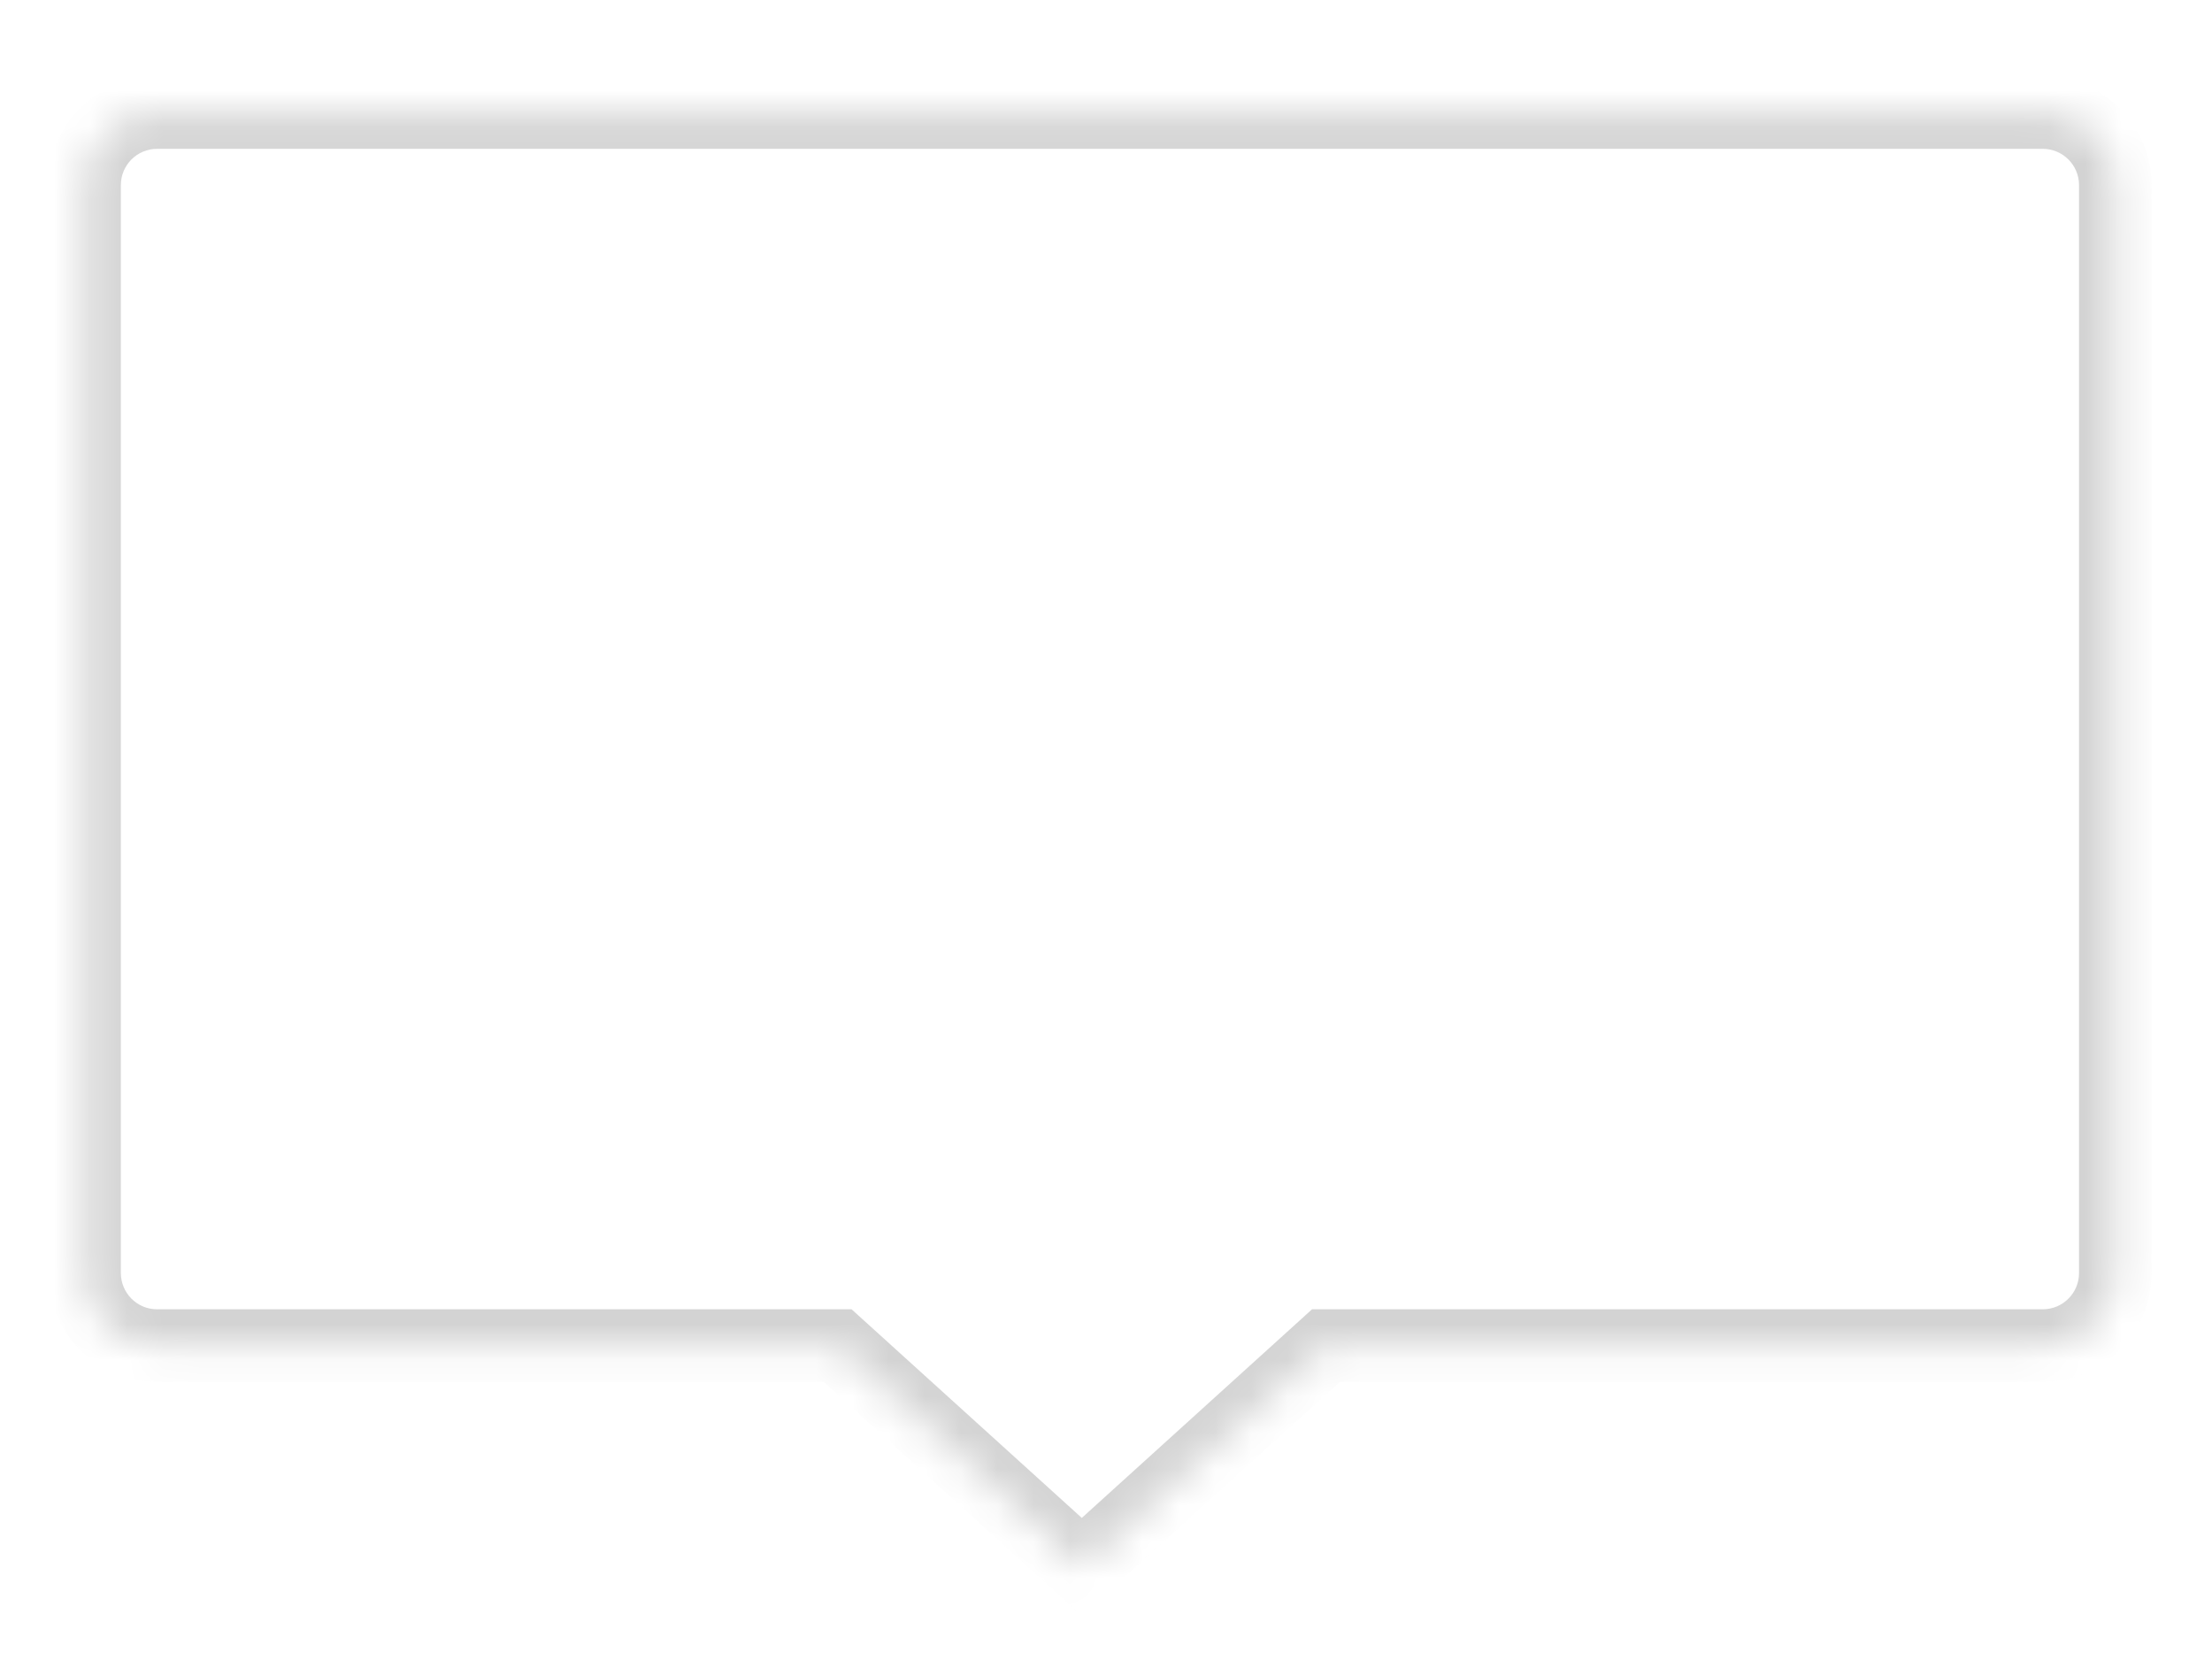 <?xml version="1.0" encoding="UTF-8" standalone="no"?><svg width='61' height='46' viewBox='0 0 61 46' fill='none' xmlns='http://www.w3.org/2000/svg'>
<g filter='url(#filter0_d_76_284)'>
<mask id='path-1-inside-1_76_284' fill='white'>
<path fill-rule='evenodd' clip-rule='evenodd' d='M4.333 0.104C3.228 0.104 2.333 0.999 2.333 2.104V32.103C2.333 33.208 3.228 34.103 4.333 34.103H23.098L29.833 40.205L36.567 34.103H56.333C57.437 34.103 58.333 33.208 58.333 32.103V2.104C58.333 0.999 57.437 0.104 56.333 0.104H4.333Z'/>
</mask>
<path fill-rule='evenodd' clip-rule='evenodd' d='M4.333 0.104C3.228 0.104 2.333 0.999 2.333 2.104V32.103C2.333 33.208 3.228 34.103 4.333 34.103H23.098L29.833 40.205L36.567 34.103H56.333C57.437 34.103 58.333 33.208 58.333 32.103V2.104C58.333 0.999 57.437 0.104 56.333 0.104H4.333Z' fill='white'/>
<path d='M23.098 34.103L23.77 33.362L23.484 33.103H23.098V34.103ZM29.833 40.205L29.161 40.946L29.833 41.555L30.504 40.946L29.833 40.205ZM36.567 34.103V33.103H36.181L35.896 33.362L36.567 34.103ZM3.333 2.104C3.333 1.551 3.78 1.104 4.333 1.104V-0.896C2.676 -0.896 1.333 0.447 1.333 2.104H3.333ZM3.333 32.103V2.104H1.333V32.103H3.333ZM4.333 33.103C3.78 33.103 3.333 32.656 3.333 32.103H1.333C1.333 33.76 2.676 35.103 4.333 35.103V33.103ZM23.098 33.103H4.333V35.103H23.098V33.103ZM30.504 39.464L23.77 33.362L22.427 34.845L29.161 40.946L30.504 39.464ZM35.896 33.362L29.161 39.464L30.504 40.946L37.239 34.845L35.896 33.362ZM56.333 33.103H36.567V35.103H56.333V33.103ZM57.333 32.103C57.333 32.656 56.885 33.103 56.333 33.103V35.103C57.99 35.103 59.333 33.76 59.333 32.103H57.333ZM57.333 2.104V32.103H59.333V2.104H57.333ZM56.333 1.104C56.885 1.104 57.333 1.551 57.333 2.104H59.333C59.333 0.447 57.99 -0.896 56.333 -0.896V1.104ZM4.333 1.104H56.333V-0.896H4.333V1.104Z' fill='#D3D3D3' mask='url(#path-1-inside-1_76_284)'/>
</g>
<defs>
<filter id='filter0_d_76_284' x='0.333' y='0.104' width='60' height='45.102' filterUnits='userSpaceOnUse' color-interpolation-filters='sRGB'>
<feFlood flood-opacity='0' result='BackgroundImageFix'/>
<feColorMatrix in='SourceAlpha' type='matrix' values='0 0 0 0 0 0 0 0 0 0 0 0 0 0 0 0 0 0 127 0' result='hardAlpha'/>
<feOffset dy='3'/>
<feGaussianBlur stdDeviation='1'/>
<feColorMatrix type='matrix' values='0 0 0 0 0 0 0 0 0 0 0 0 0 0 0 0 0 0 0.1 0'/>
<feBlend mode='normal' in2='BackgroundImageFix' result='effect1_dropShadow_76_284'/>
<feBlend mode='normal' in='SourceGraphic' in2='effect1_dropShadow_76_284' result='shape'/>
</filter>
</defs>
</svg>
